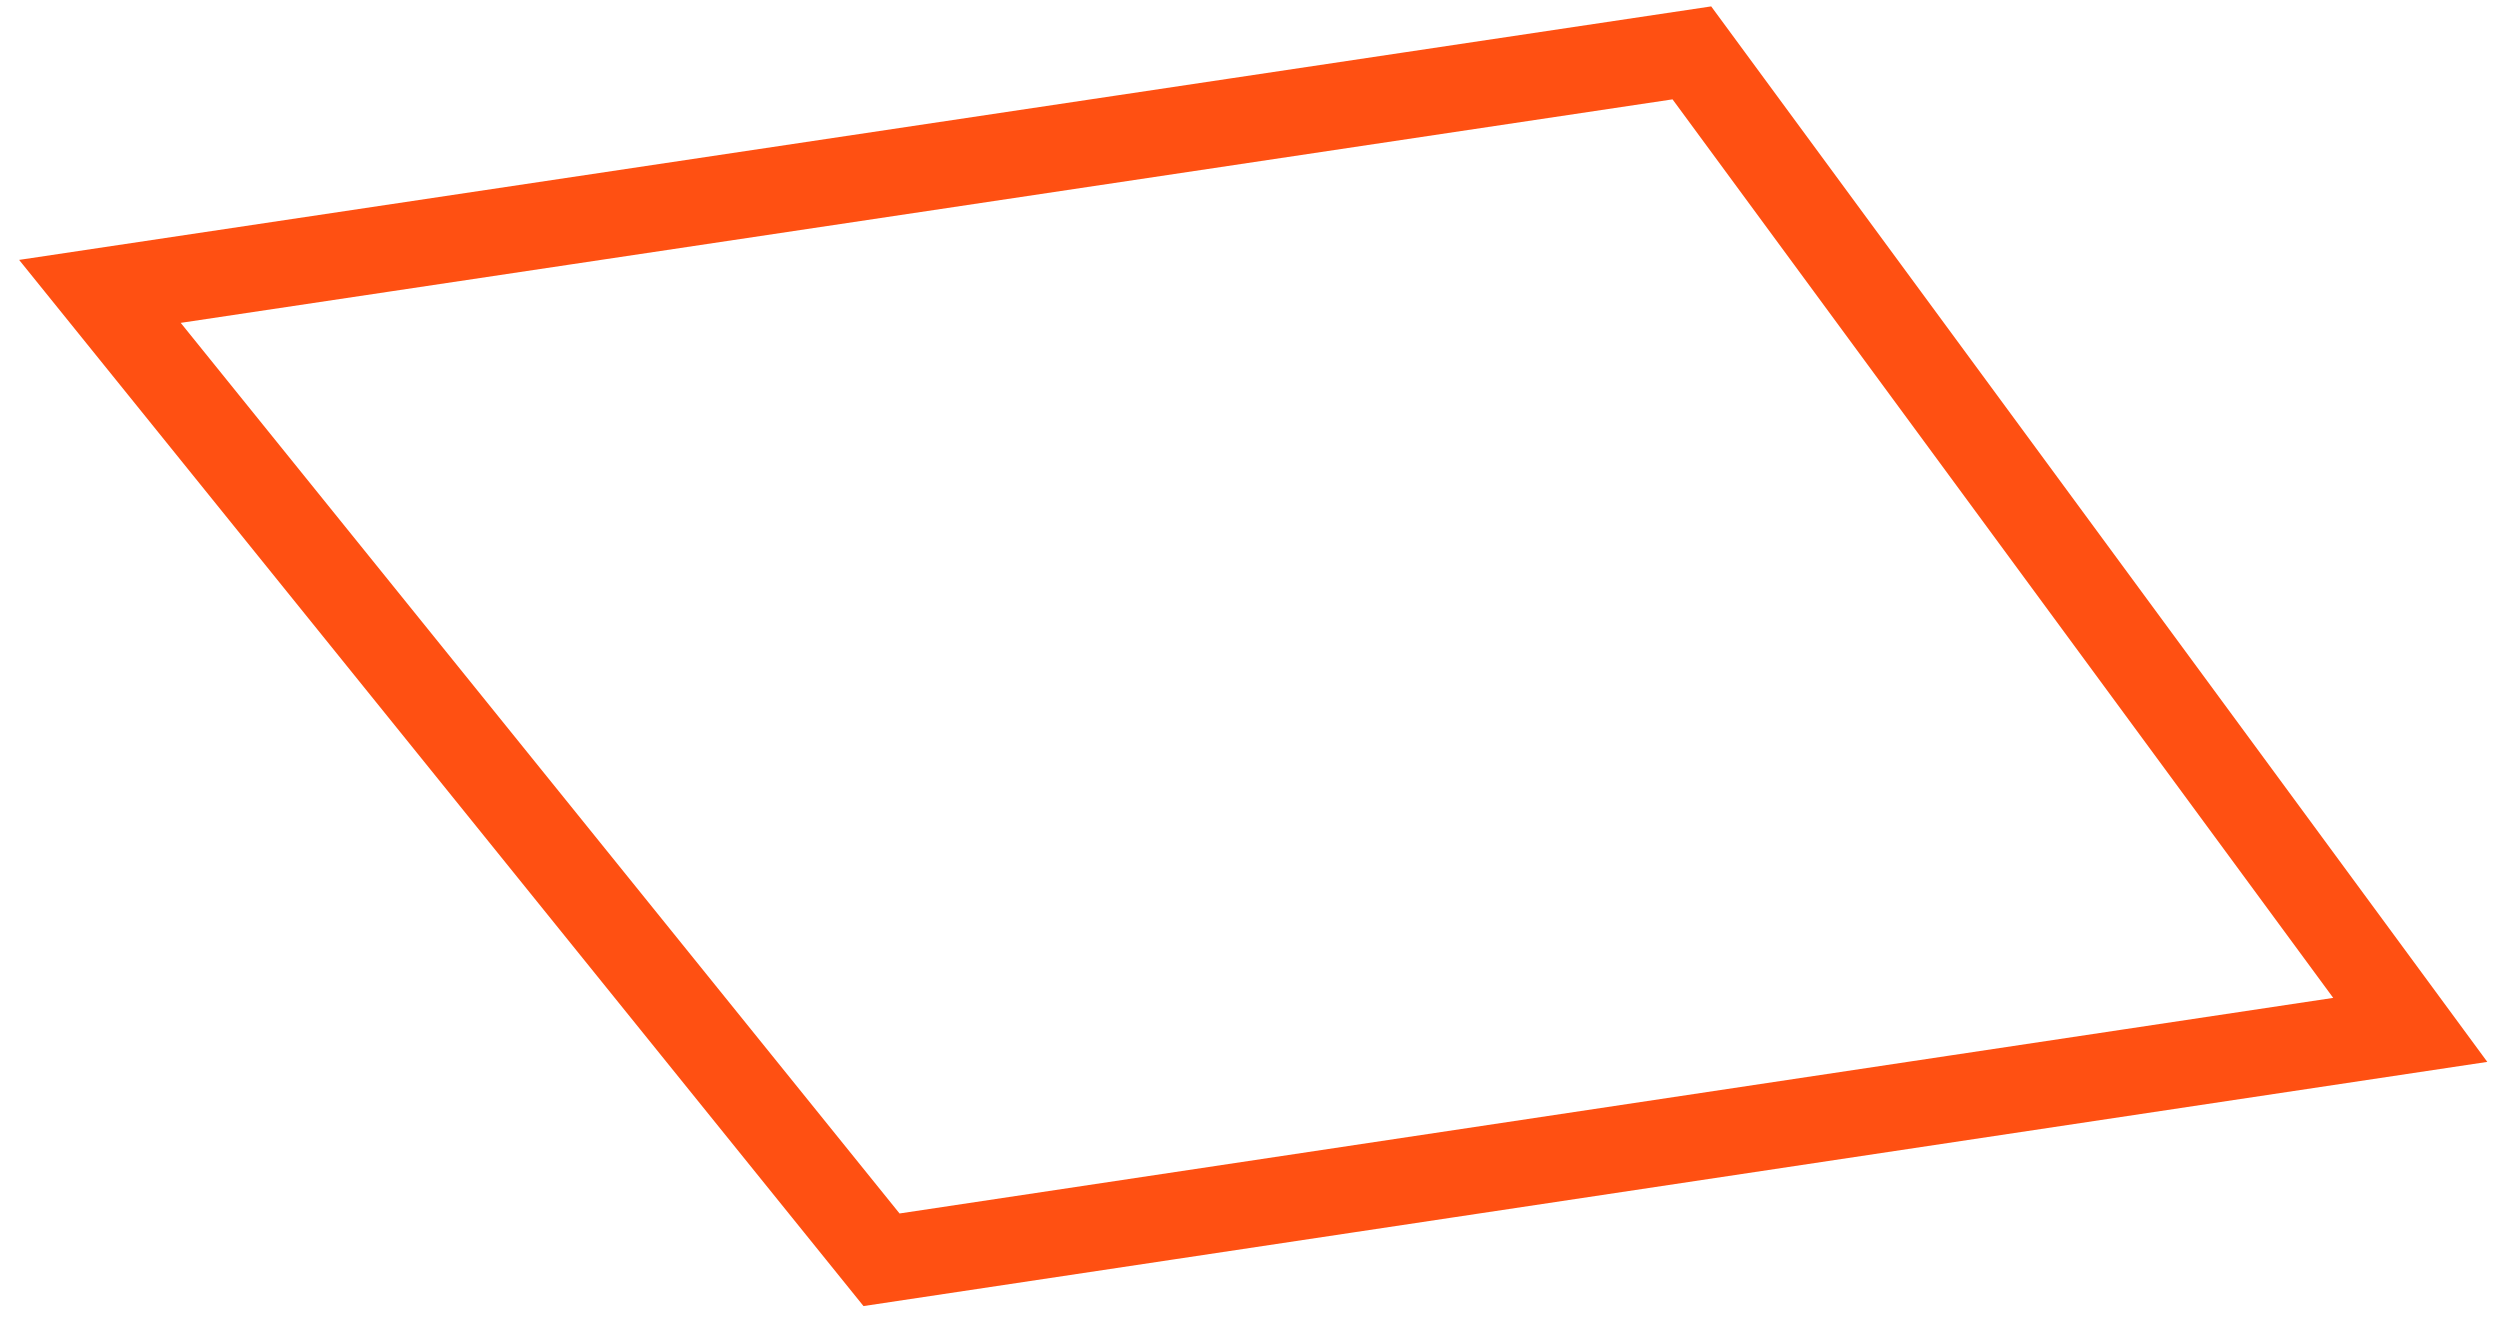 <svg width="87" height="46" viewBox="0 0 87 46" version="1.1" xmlns="http://www.w3.org/2000/svg" xmlns:xlink="http://www.w3.org/1999/xlink">
<g id="Canvas" fill="none">
<path id="Vector" d="M 0 8.3L 55.4 -6.10352e-06L 80.4 34L 27.2 42L 0 8.3Z" transform="translate(3.477 1.84)" stroke="#FF5012" stroke-width="3" stroke-miterlimit="10"/>
</g>
</svg>
